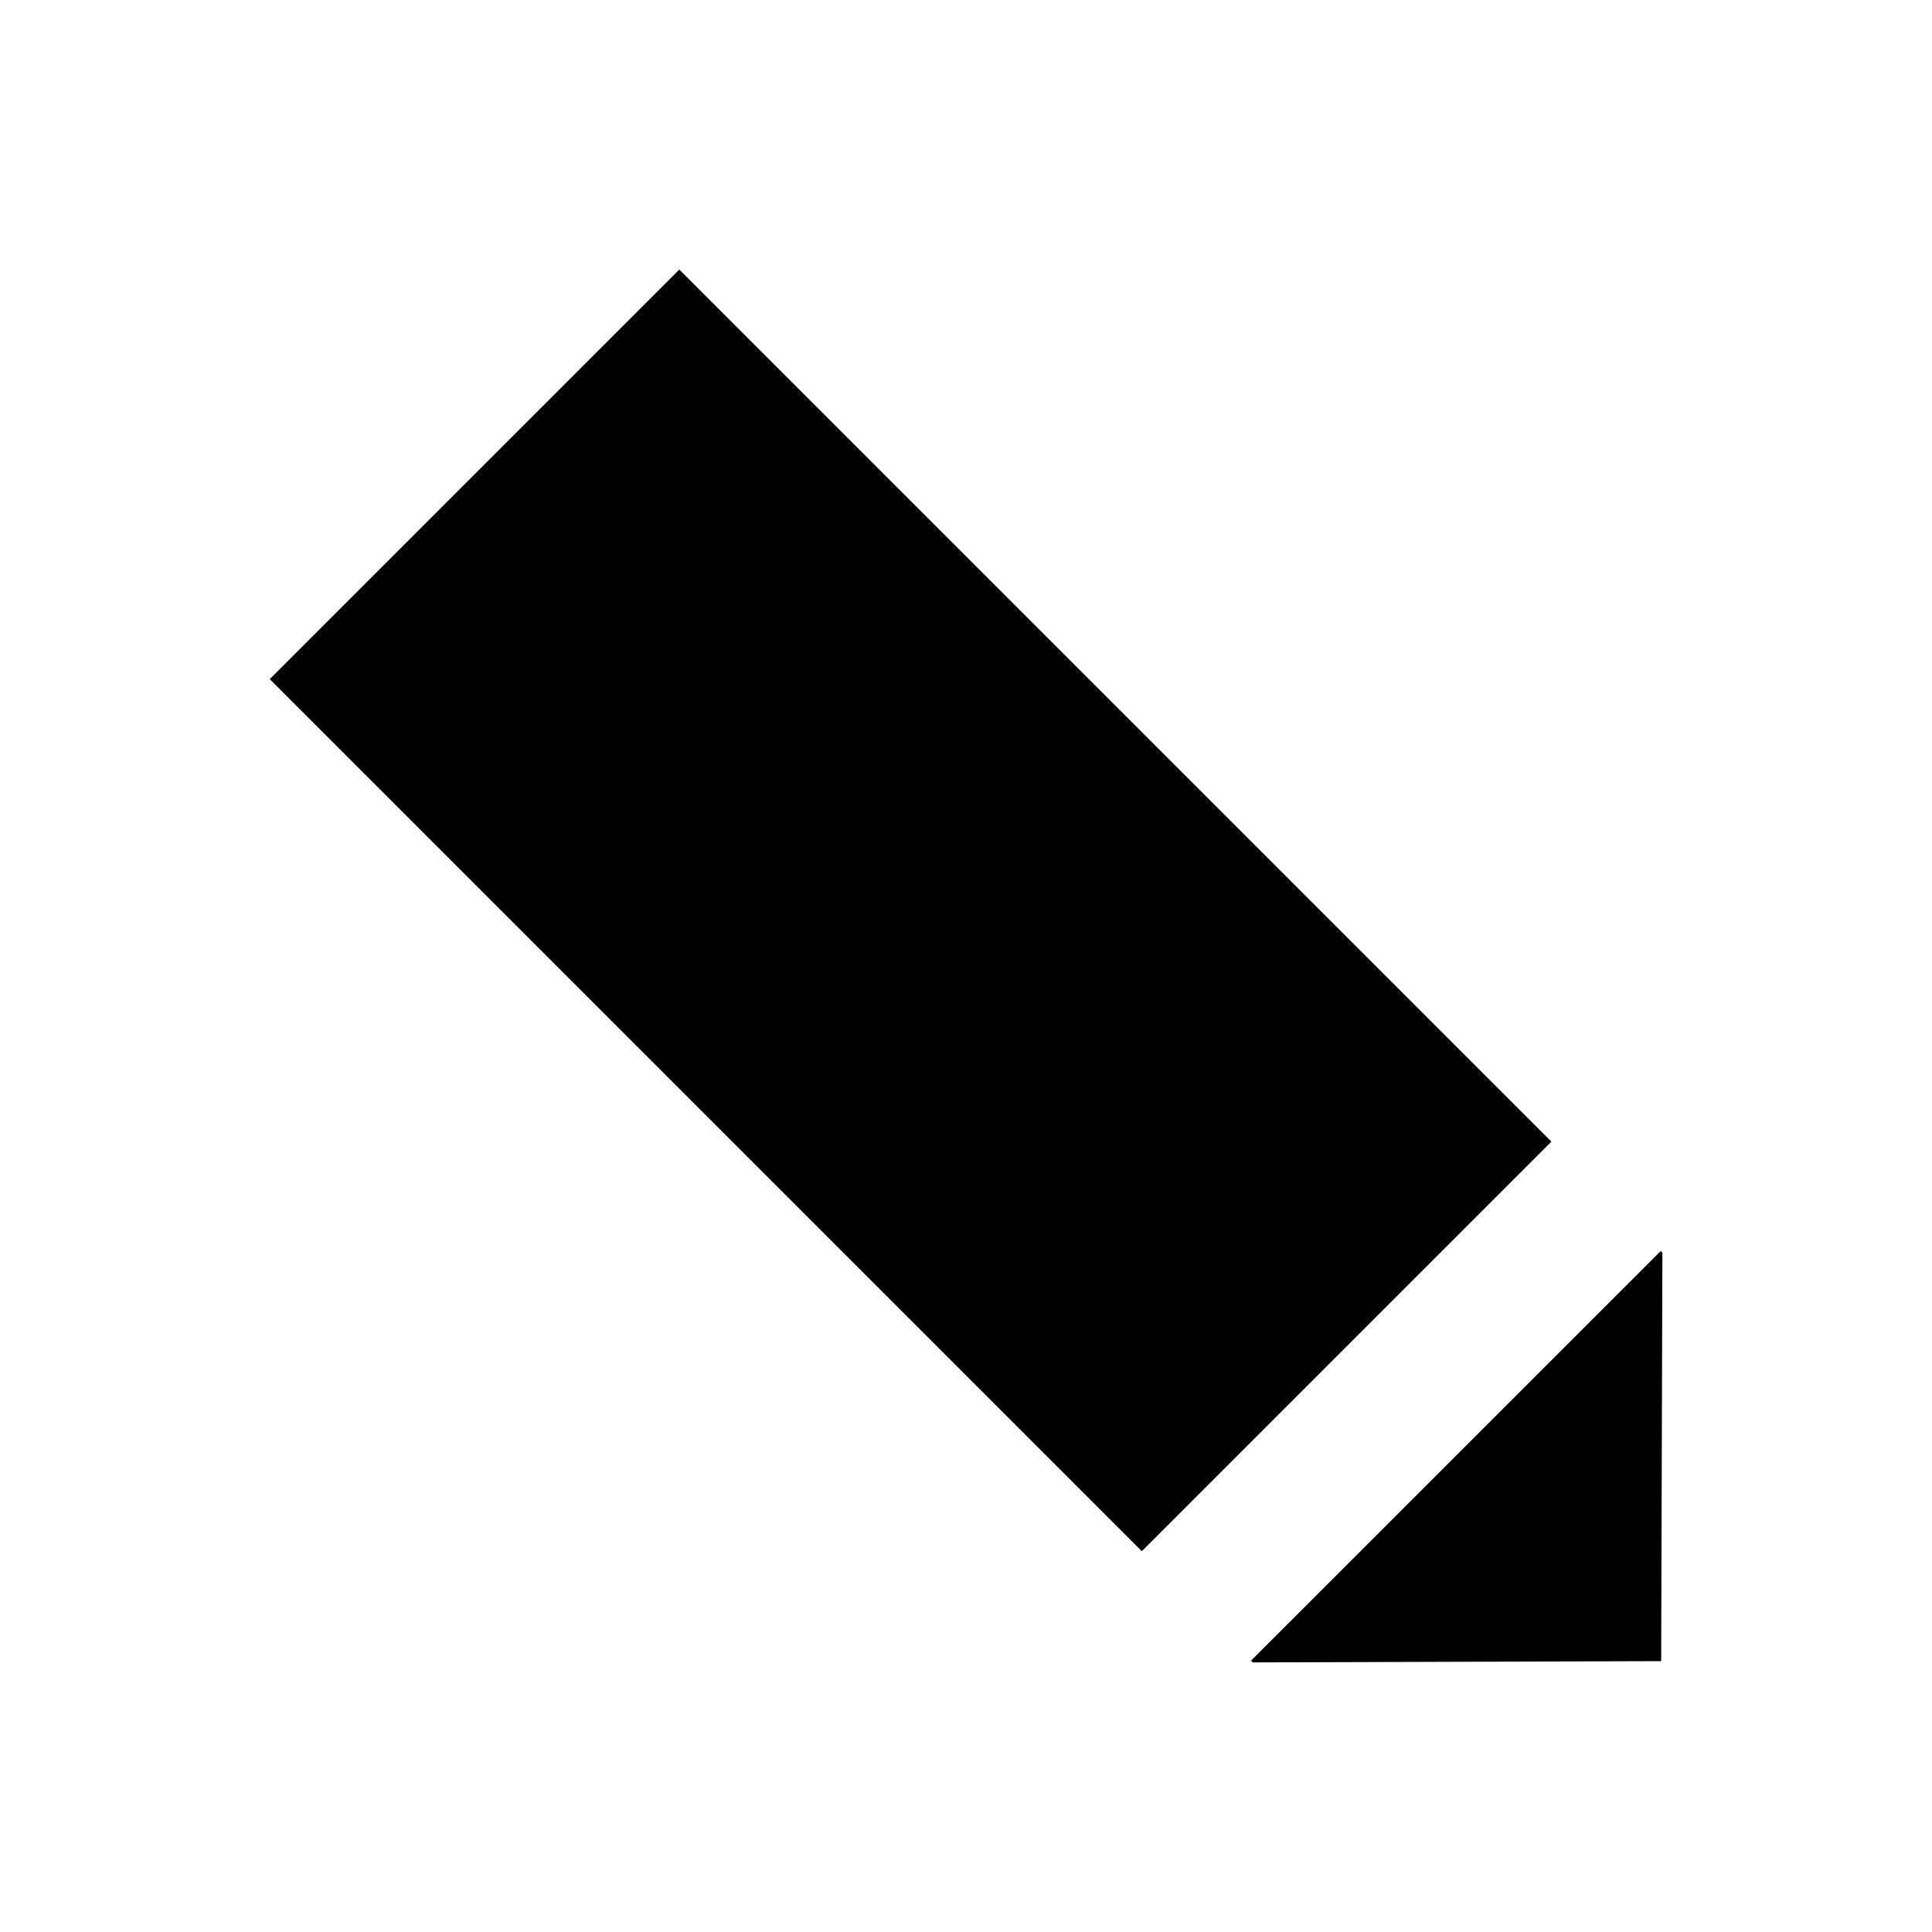 <svg xmlns="http://www.w3.org/2000/svg" xmlns:xlink="http://www.w3.org/1999/xlink" version="1.1" x="0px" y="0px" width="100px" height="100px" viewBox="0 0 100 100" enable-background="new 0 0 100 100" xml:space="preserve">
<g id="Captions">
</g>
<g id="Layer_7" display="none">
</g>
<g id="Your_Icon" display="none">
	<path display="inline" d="M50.002,32.008c9.916,0,17.989,8.07,17.989,17.992c0,9.92-8.073,17.99-17.989,17.99   c-9.921,0-17.995-8.07-17.995-17.99C32.007,40.078,40.081,32.008,50.002,32.008 M50.002,14.018   C30.13,14.018,14.018,30.127,14.018,50S30.13,85.982,50.002,85.982c19.873,0,35.98-16.109,35.98-35.982   S69.875,14.018,50.002,14.018L50.002,14.018z"/>
</g>
<g id="Layer_6" display="none">
	<polygon display="inline" points="79.401,33.663 79.401,54.628 20.597,54.628 20.597,27.131 14.064,27.131 14.064,72.869    20.597,72.869 20.597,61.161 79.401,61.161 79.401,72.869 85.936,72.869 85.936,33.663  "/>
	<path display="inline" d="M32.622,51.02c4.41,0,7.986-3.576,7.986-7.984c0-4.409-3.576-7.985-7.986-7.985   c-4.407,0-7.985,3.576-7.985,7.985C24.637,47.443,28.214,51.02,32.622,51.02z"/>
	<polygon display="inline" points="74.363,47.751 74.363,37.952 64.565,37.952 43.804,37.952 43.804,51.02 74.363,51.02  "/>
</g>
<g id="Layer_5" display="none">
	<path display="inline" d="M50.463,22.014c-19.869,0-35.984,11.045-35.984,24.674c0,6.475,3.667,12.342,9.612,16.748l-4.027,14.551   l20.54-7.582c3.132,0.615,6.438,0.967,9.859,0.967c19.873,0,35.98-11.049,35.98-24.684C86.443,33.059,70.336,22.014,50.463,22.014z   "/>
</g>
<g id="Layer_4">
	<rect x="15.206" y="32.138" transform="matrix(0.707 0.707 -0.707 0.707 47.133 -19.52)" width="63.844" height="29.986"/>
	<polygon points="64.752,85.957 64.842,86.045 85.982,85.98 86.045,64.842 85.957,64.756  "/>
</g>
</svg>